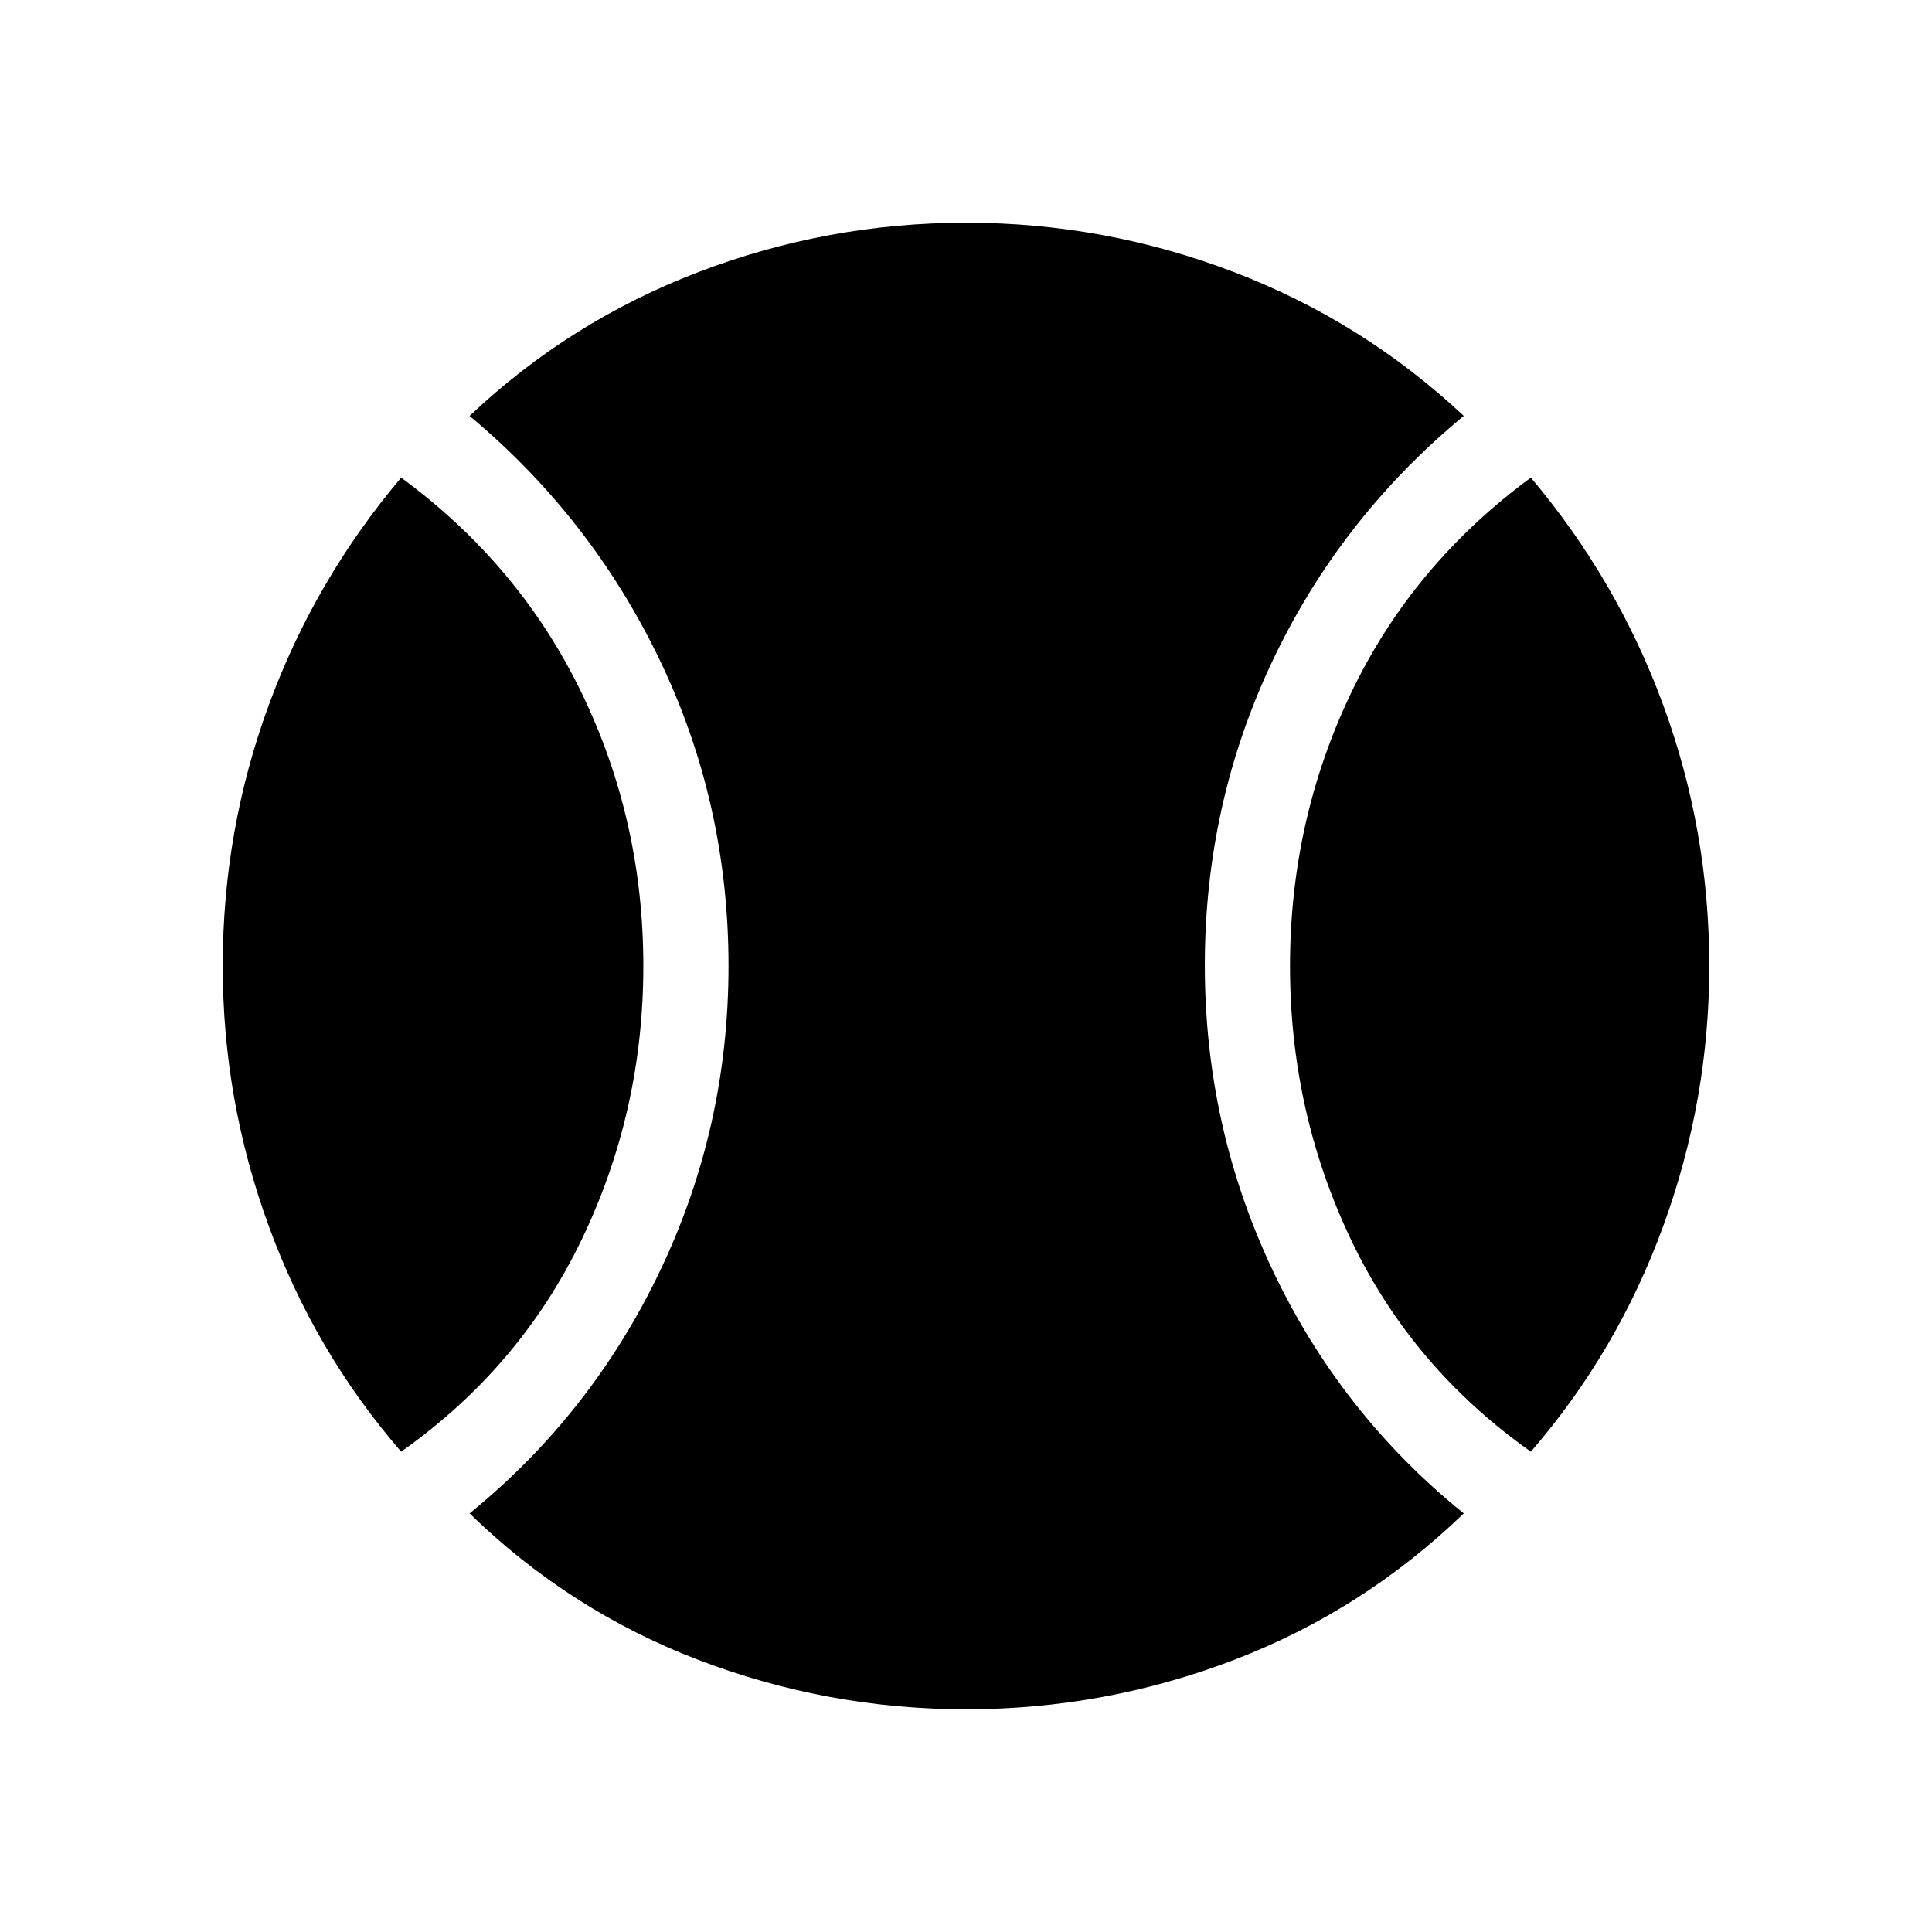 <svg xmlns="http://www.w3.org/2000/svg" height="40" viewBox="0 -960 960 960" width="40"><path d="M199.33-238.67q-43-49.66-65.83-112.22-22.83-62.55-22.83-129.14 0-67.26 22.83-129.48 22.83-62.22 65.83-113.16 58.73 43.16 89.54 106.7 30.8 63.54 30.8 135.92T289-344q-30.67 63.67-89.67 105.33Zm280.79 128q-68.88 0-133-24.5T233.33-208Q294-257.33 328-328.57 362-399.8 362-480q0-80.67-34-151.67-34-71-94.67-121.66 49.67-47 113.77-71.5 64.09-24.5 132.97-24.5t133 24.5q64.12 24.5 114.26 71.5-61.33 50.66-95 121.66-33.66 71-33.66 151.34 0 80.33 33.76 151.63t94.9 120.7q-50.14 48.33-114.23 72.83-64.1 24.5-132.98 24.5Zm280.55-128q-59-41.66-89.34-105.28-30.33-63.62-30.33-136t30.47-135.97q30.47-63.59 89.2-106.75 43 50.94 65.83 113.16t22.83 129.48q0 66.59-22.83 129.14-22.83 62.56-65.83 112.22Z"/></svg>